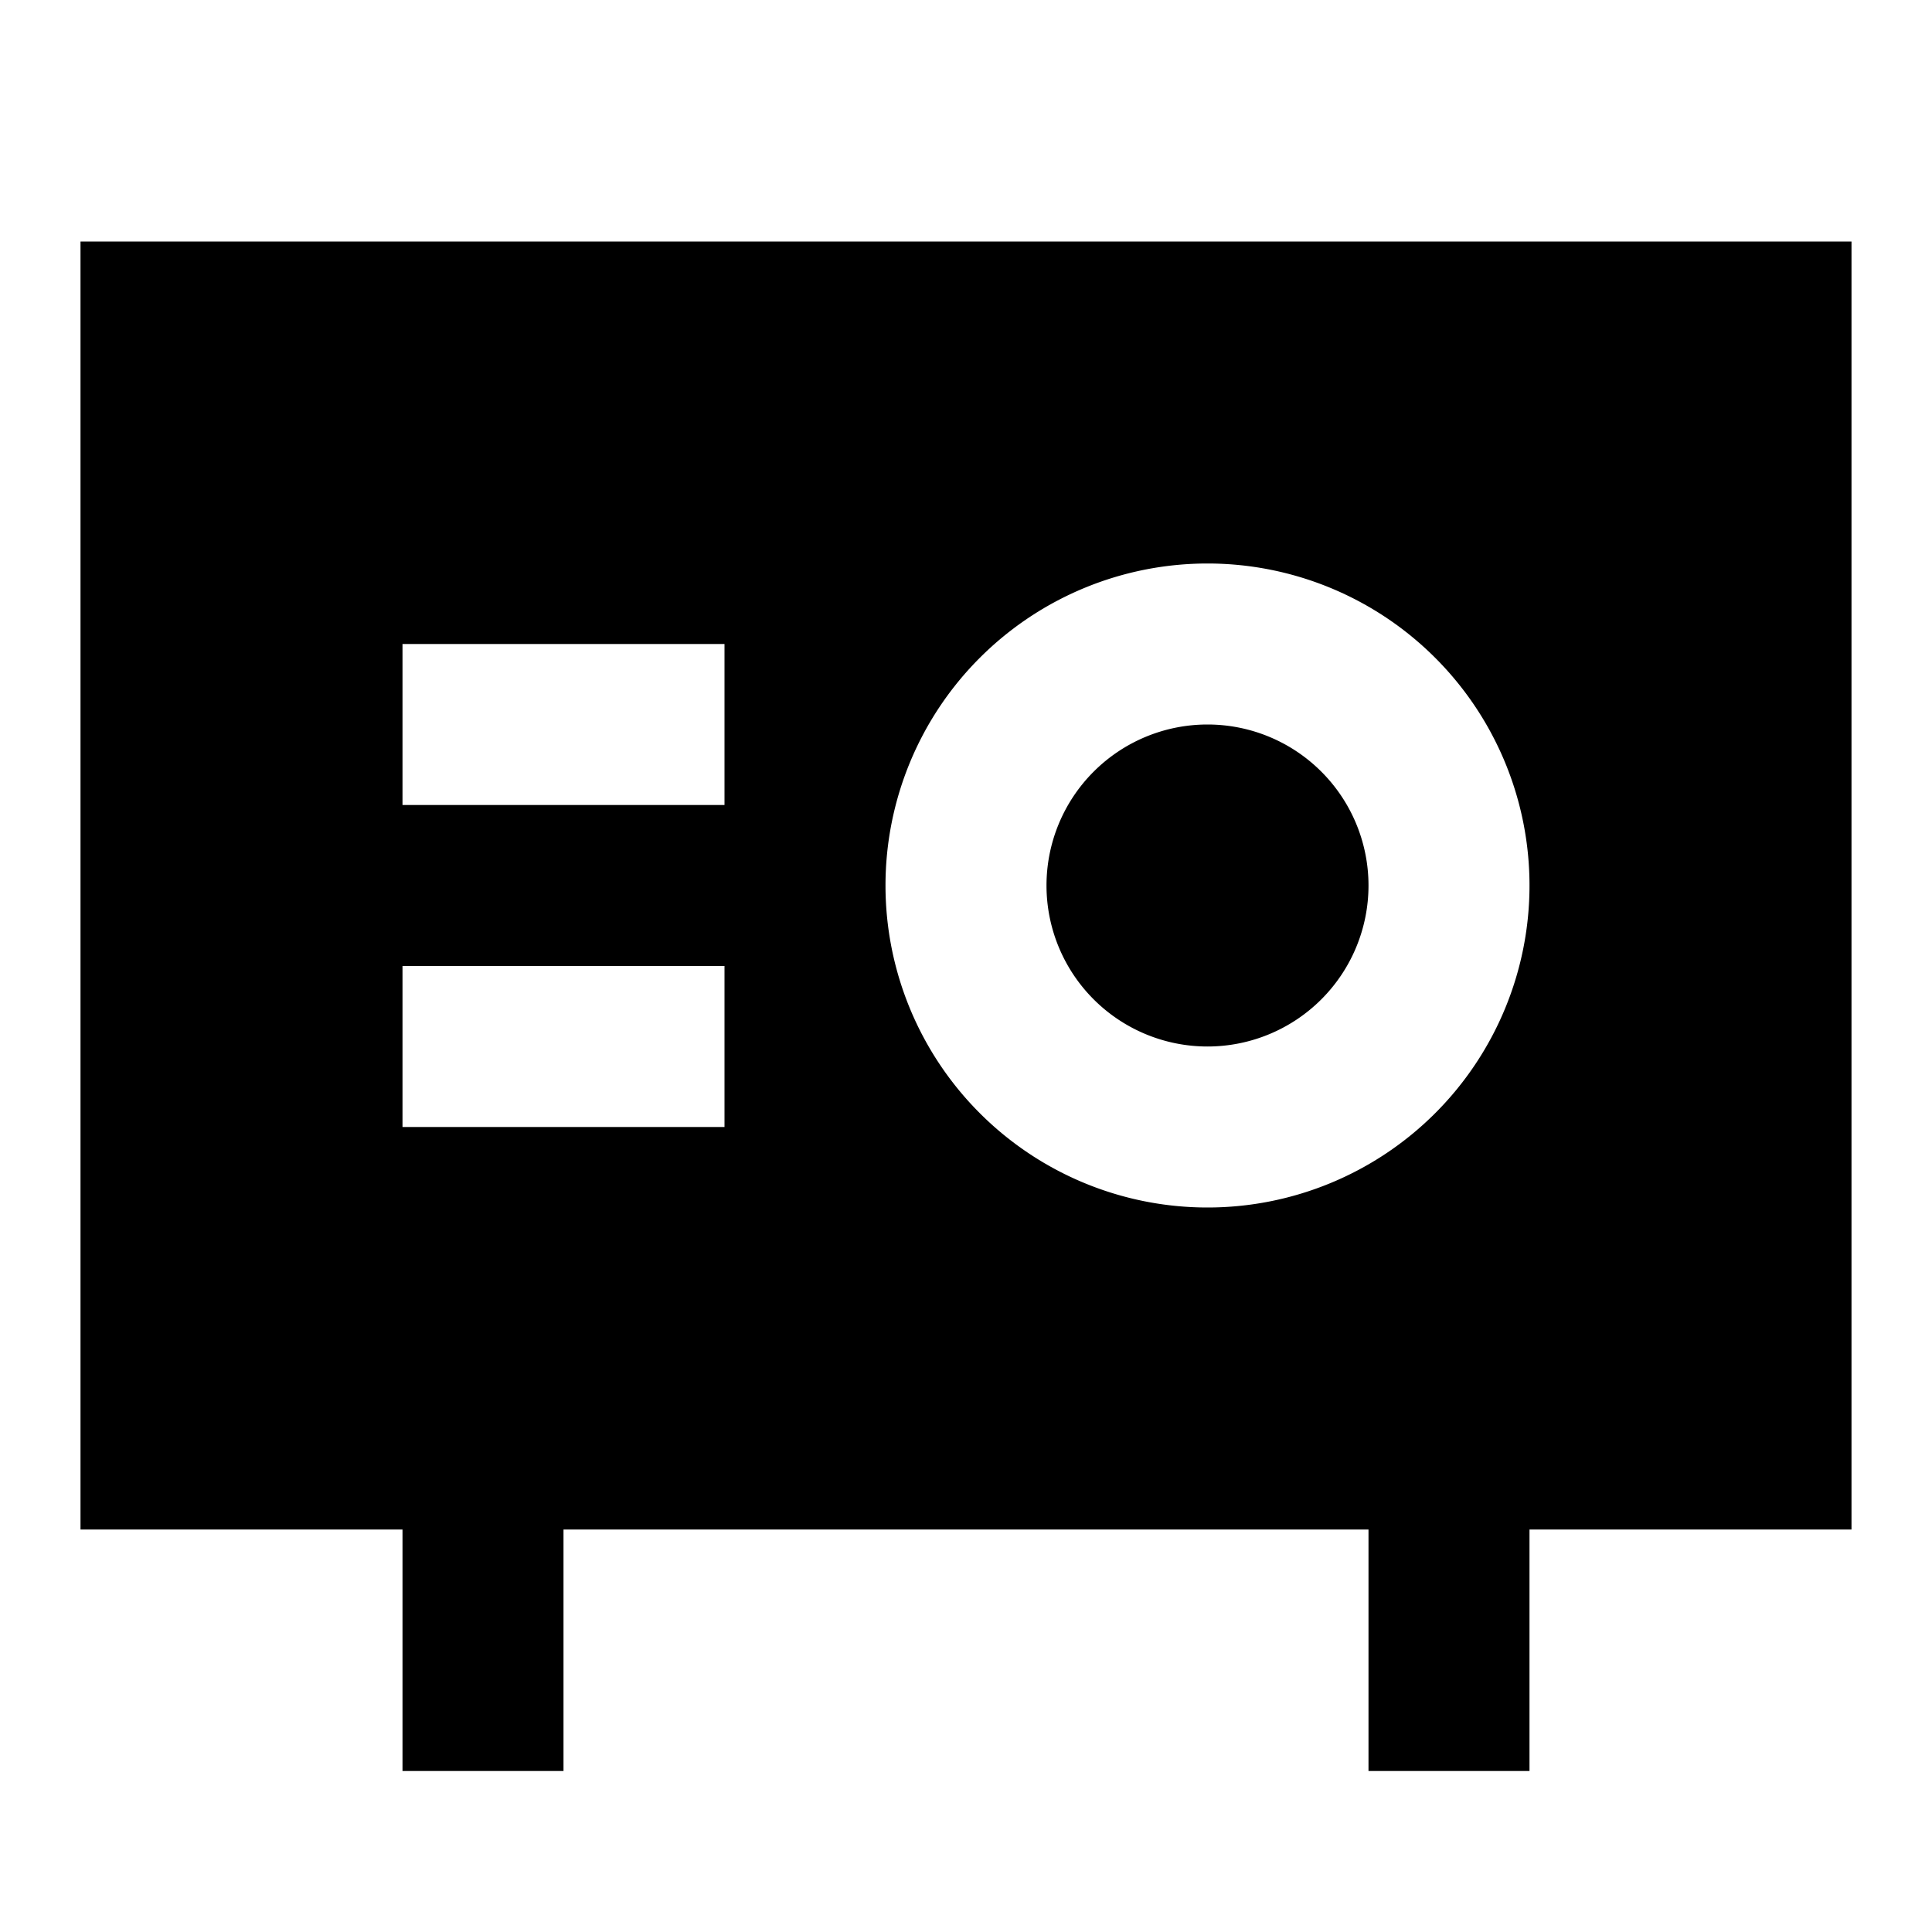 <svg xmlns="http://www.w3.org/2000/svg" width="3em" height="3em" viewBox="0 0 24 24"><path fill="currentColor" d="M13 11a2 2 0 1 1 4 0a2 2 0 0 1-4 0"/><path fill="currentColor" d="M23 3v16h-4v3h-2v-3H7v3H5v-3H1V3zm-8 4a4 4 0 1 0 0 8a4 4 0 0 0 0-8M9 8H5v2h4zm0 4H5v2h4z"/></svg>